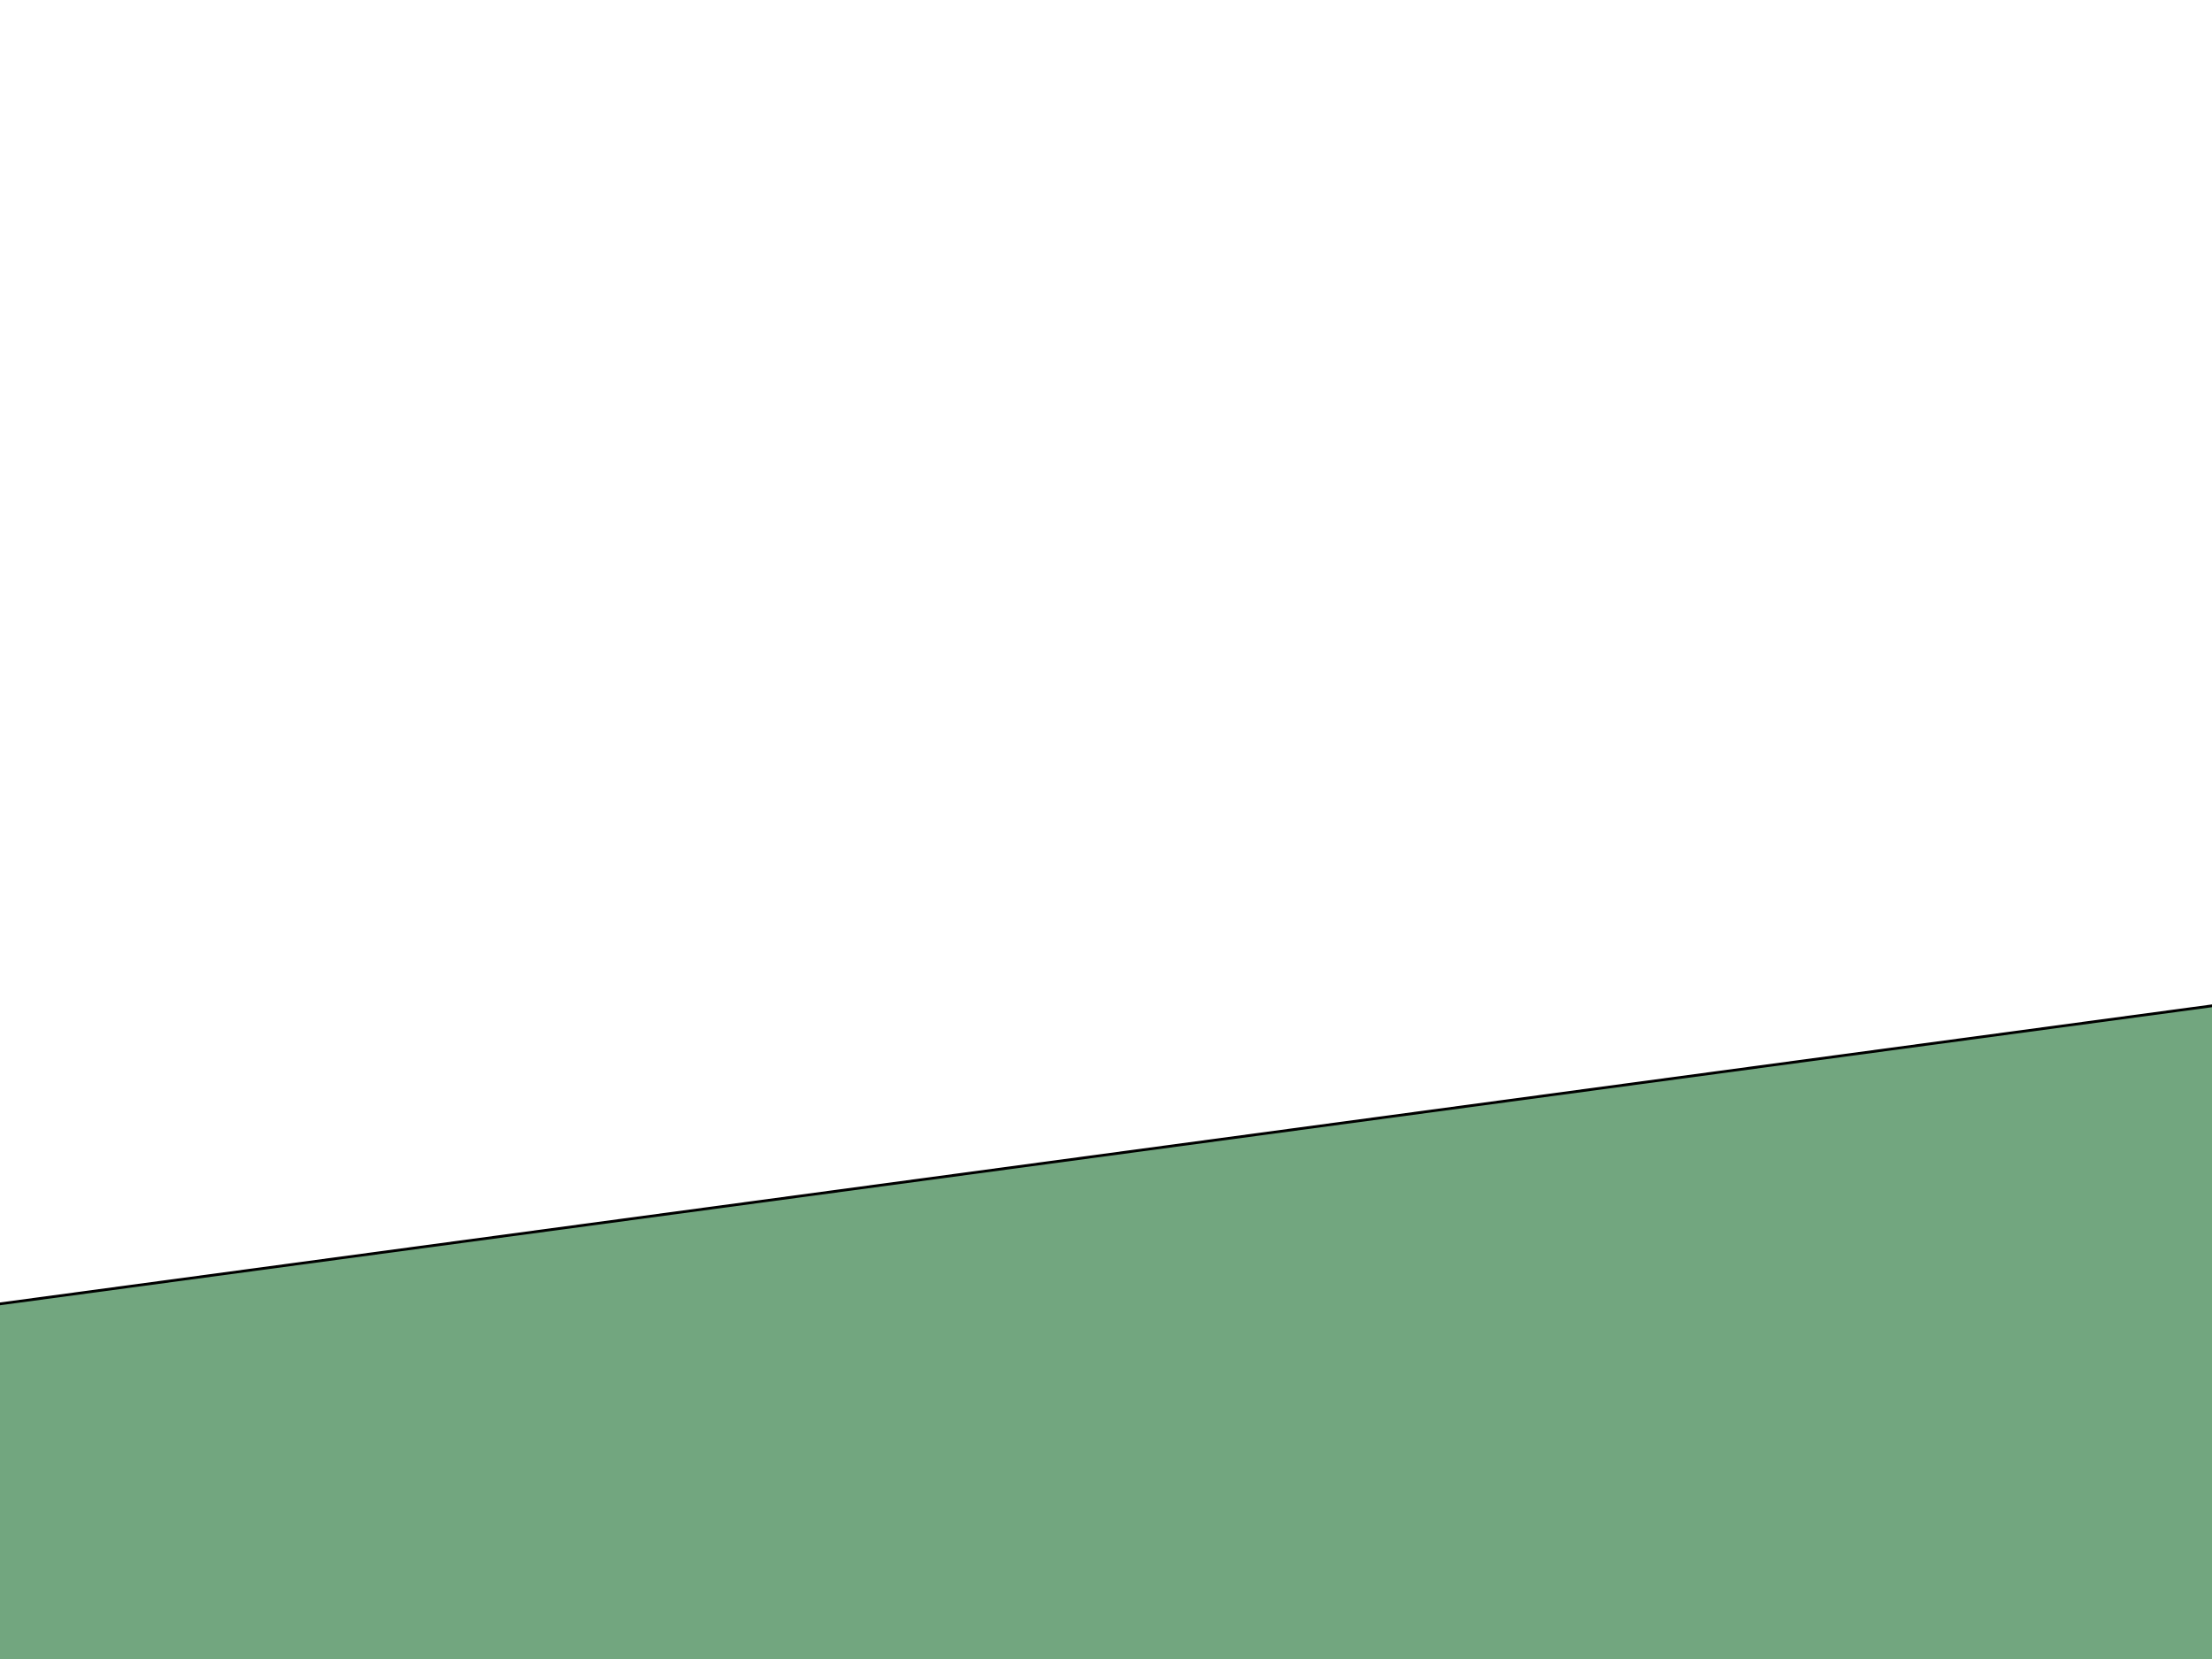 <svg width="800" height="600" xmlns="http://www.w3.org/2000/svg" stroke="null" style="vector-effect: non-scaling-stroke;">
 <g stroke="null" id="Layer_1">
  <title stroke="null">Layer 1</title>
  <rect transform="rotate(-7.674 409.749 537.505)" stroke="null" id="svg_1" height="240.142" width="848.64" y="417.435" x="-14.571" opacity="NaN" fill="#72A67F"/>
 </g>
</svg>